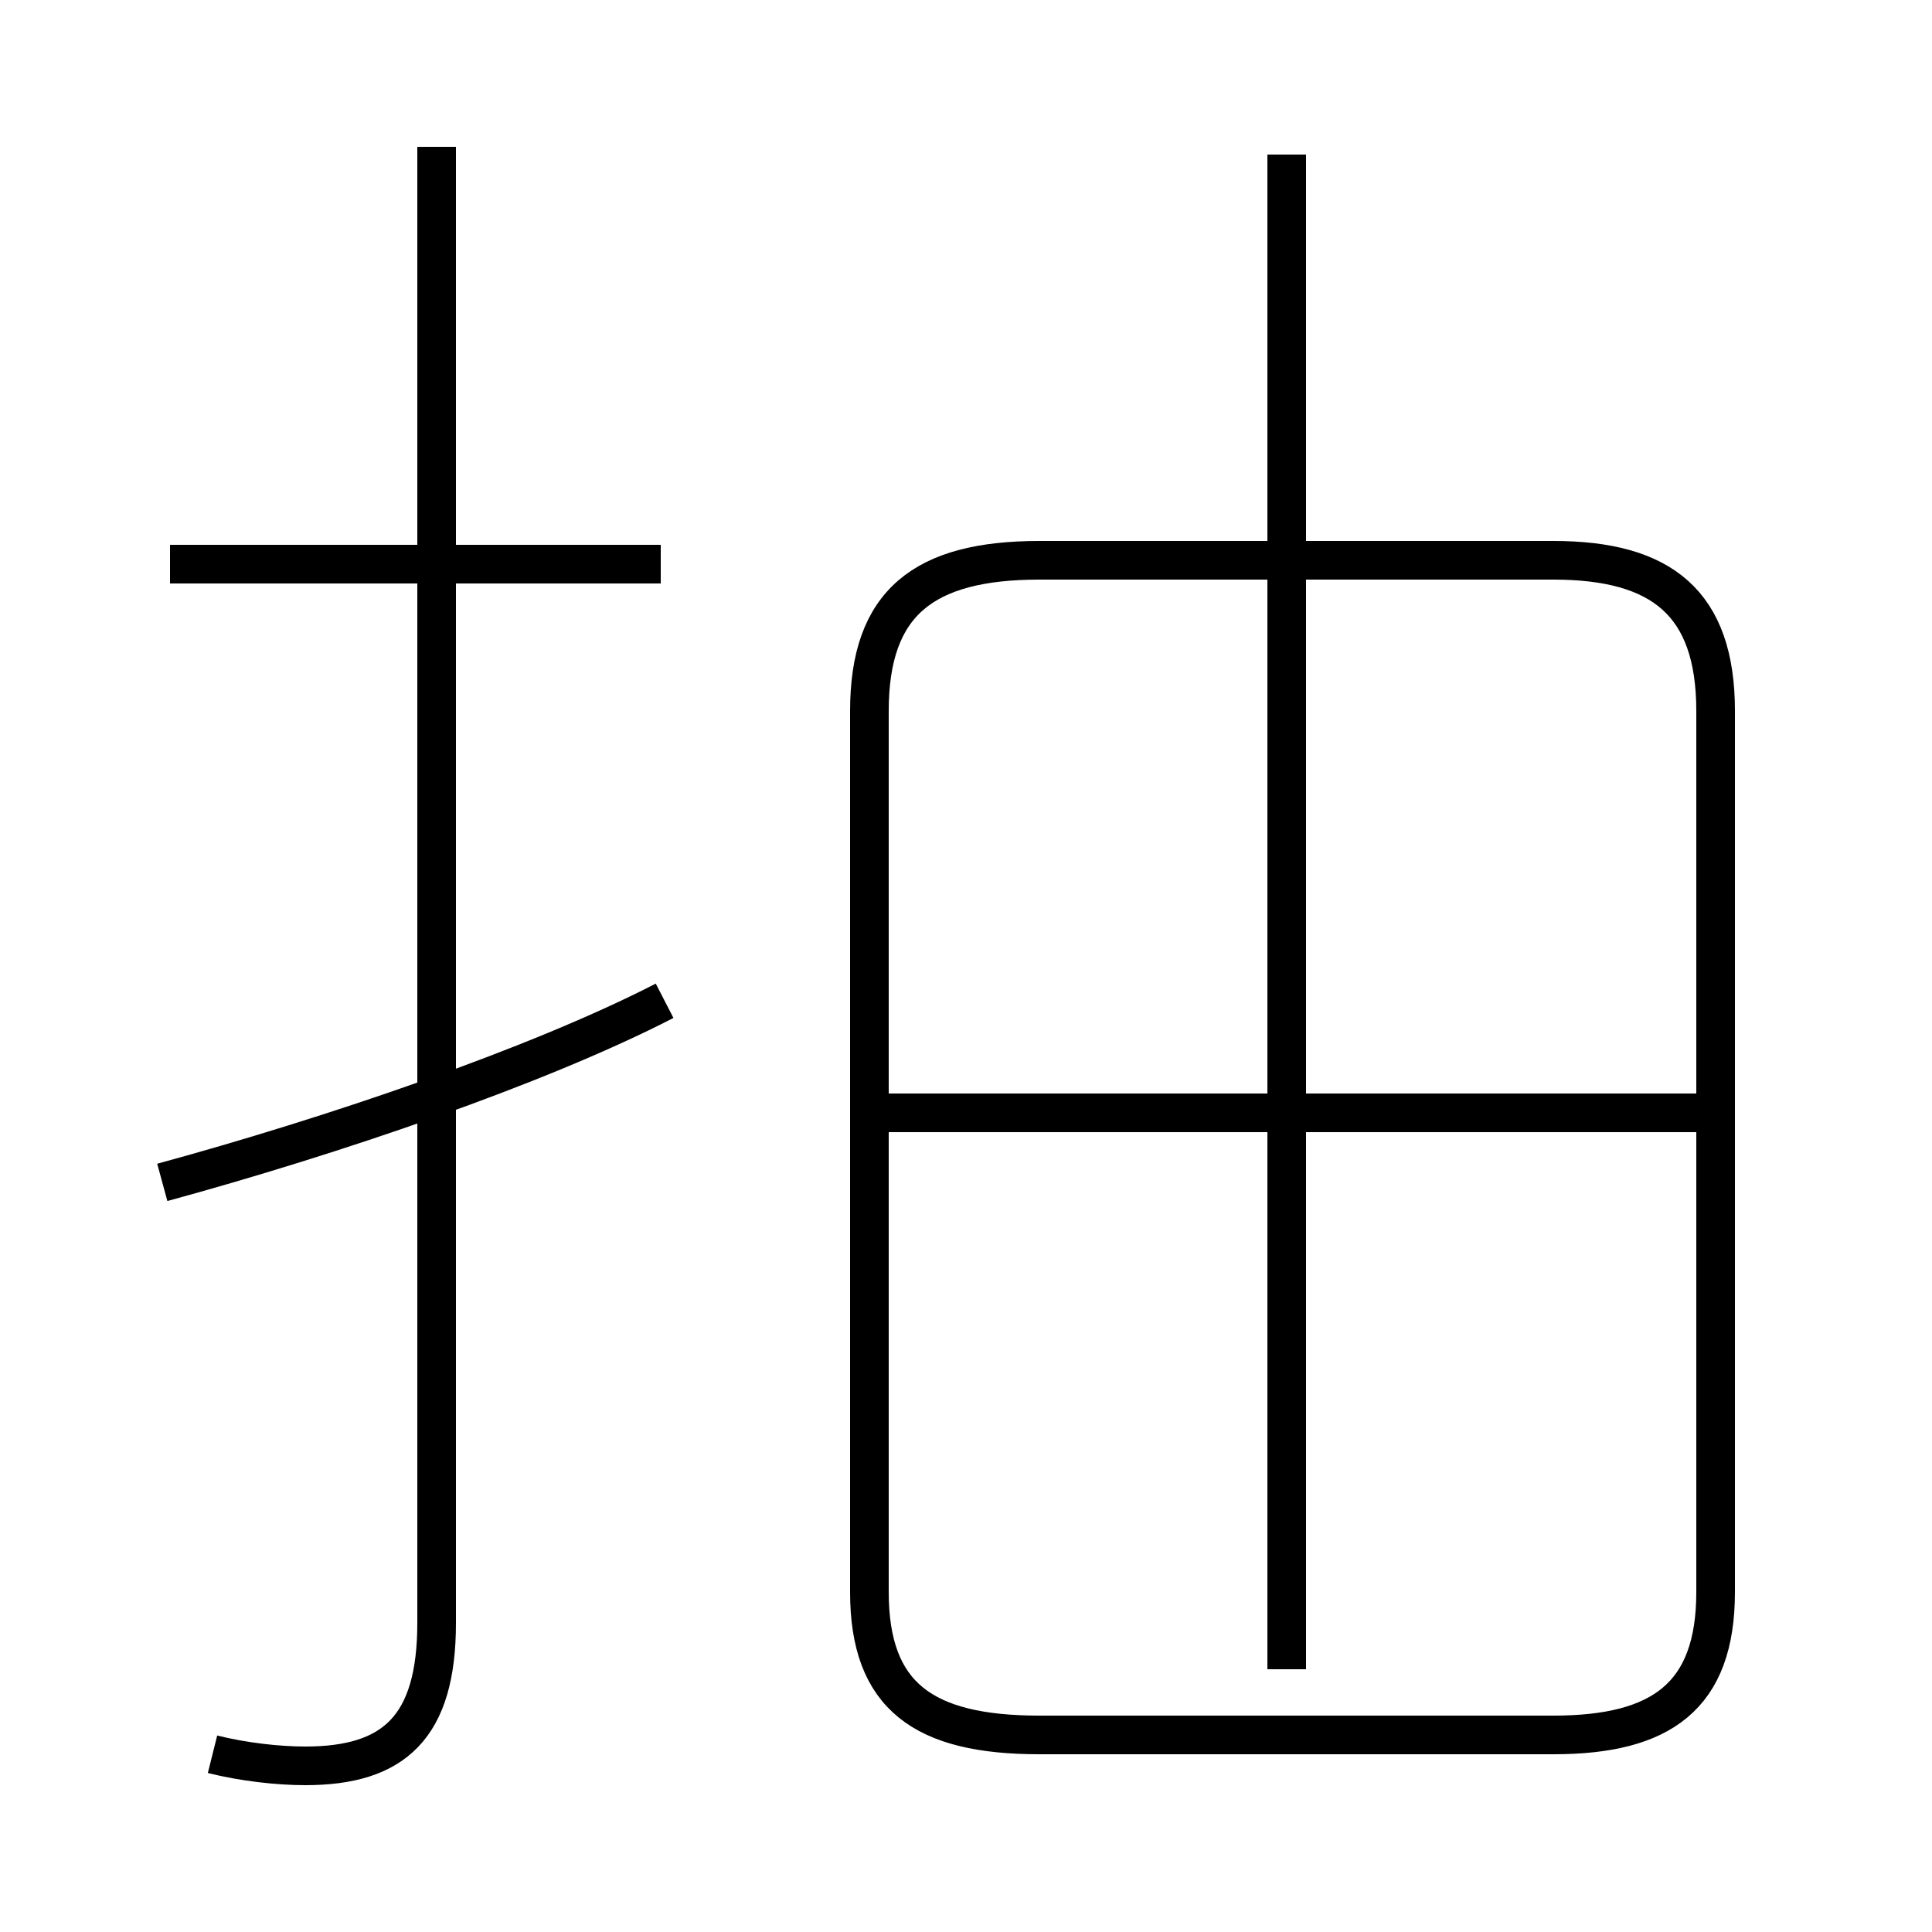 <?xml version='1.0' encoding='utf8'?>
<svg viewBox="0.0 -44.0 50.0 50.0" version="1.1" xmlns="http://www.w3.org/2000/svg">
<rect x="0.0" y="-44.0" width="50.0" height="50.0" fill="#808080" stroke="none"/>
<rect x="-1000" y="-1000" width="2000" height="2000" stroke="white" fill="white"/>
<g style="fill:none; stroke:#000000;  stroke-width:1">
<path d="M 26.9 -0.9 L 40.2 -0.9 C 43.0 -0.9 44.4 0.1 44.4 2.8 L 44.4 25.6 C 44.4 28.4 43.0 29.5 40.2 29.5 L 26.9 29.5 C 23.9 29.5 22.5 28.4 22.5 25.6 L 22.5 2.8 C 22.5 0.1 23.9 -0.9 26.9 -0.9 Z M 44.0 15.2 L 22.9 15.2 M 33.3 0.8 L 33.3 40.0 M 5.5 -1.4 C 6.3 -1.6 7.2 -1.7 7.9 -1.7 C 10.2 -1.7 11.3 -0.7 11.3 2.0 L 11.3 40.2 M 4.2 13.4 C 8.6 14.6 13.9 16.4 17.2 18.1 M 17.1 29.4 L 4.4 29.4" transform="scale(1, -1)" />
</g>
</svg>